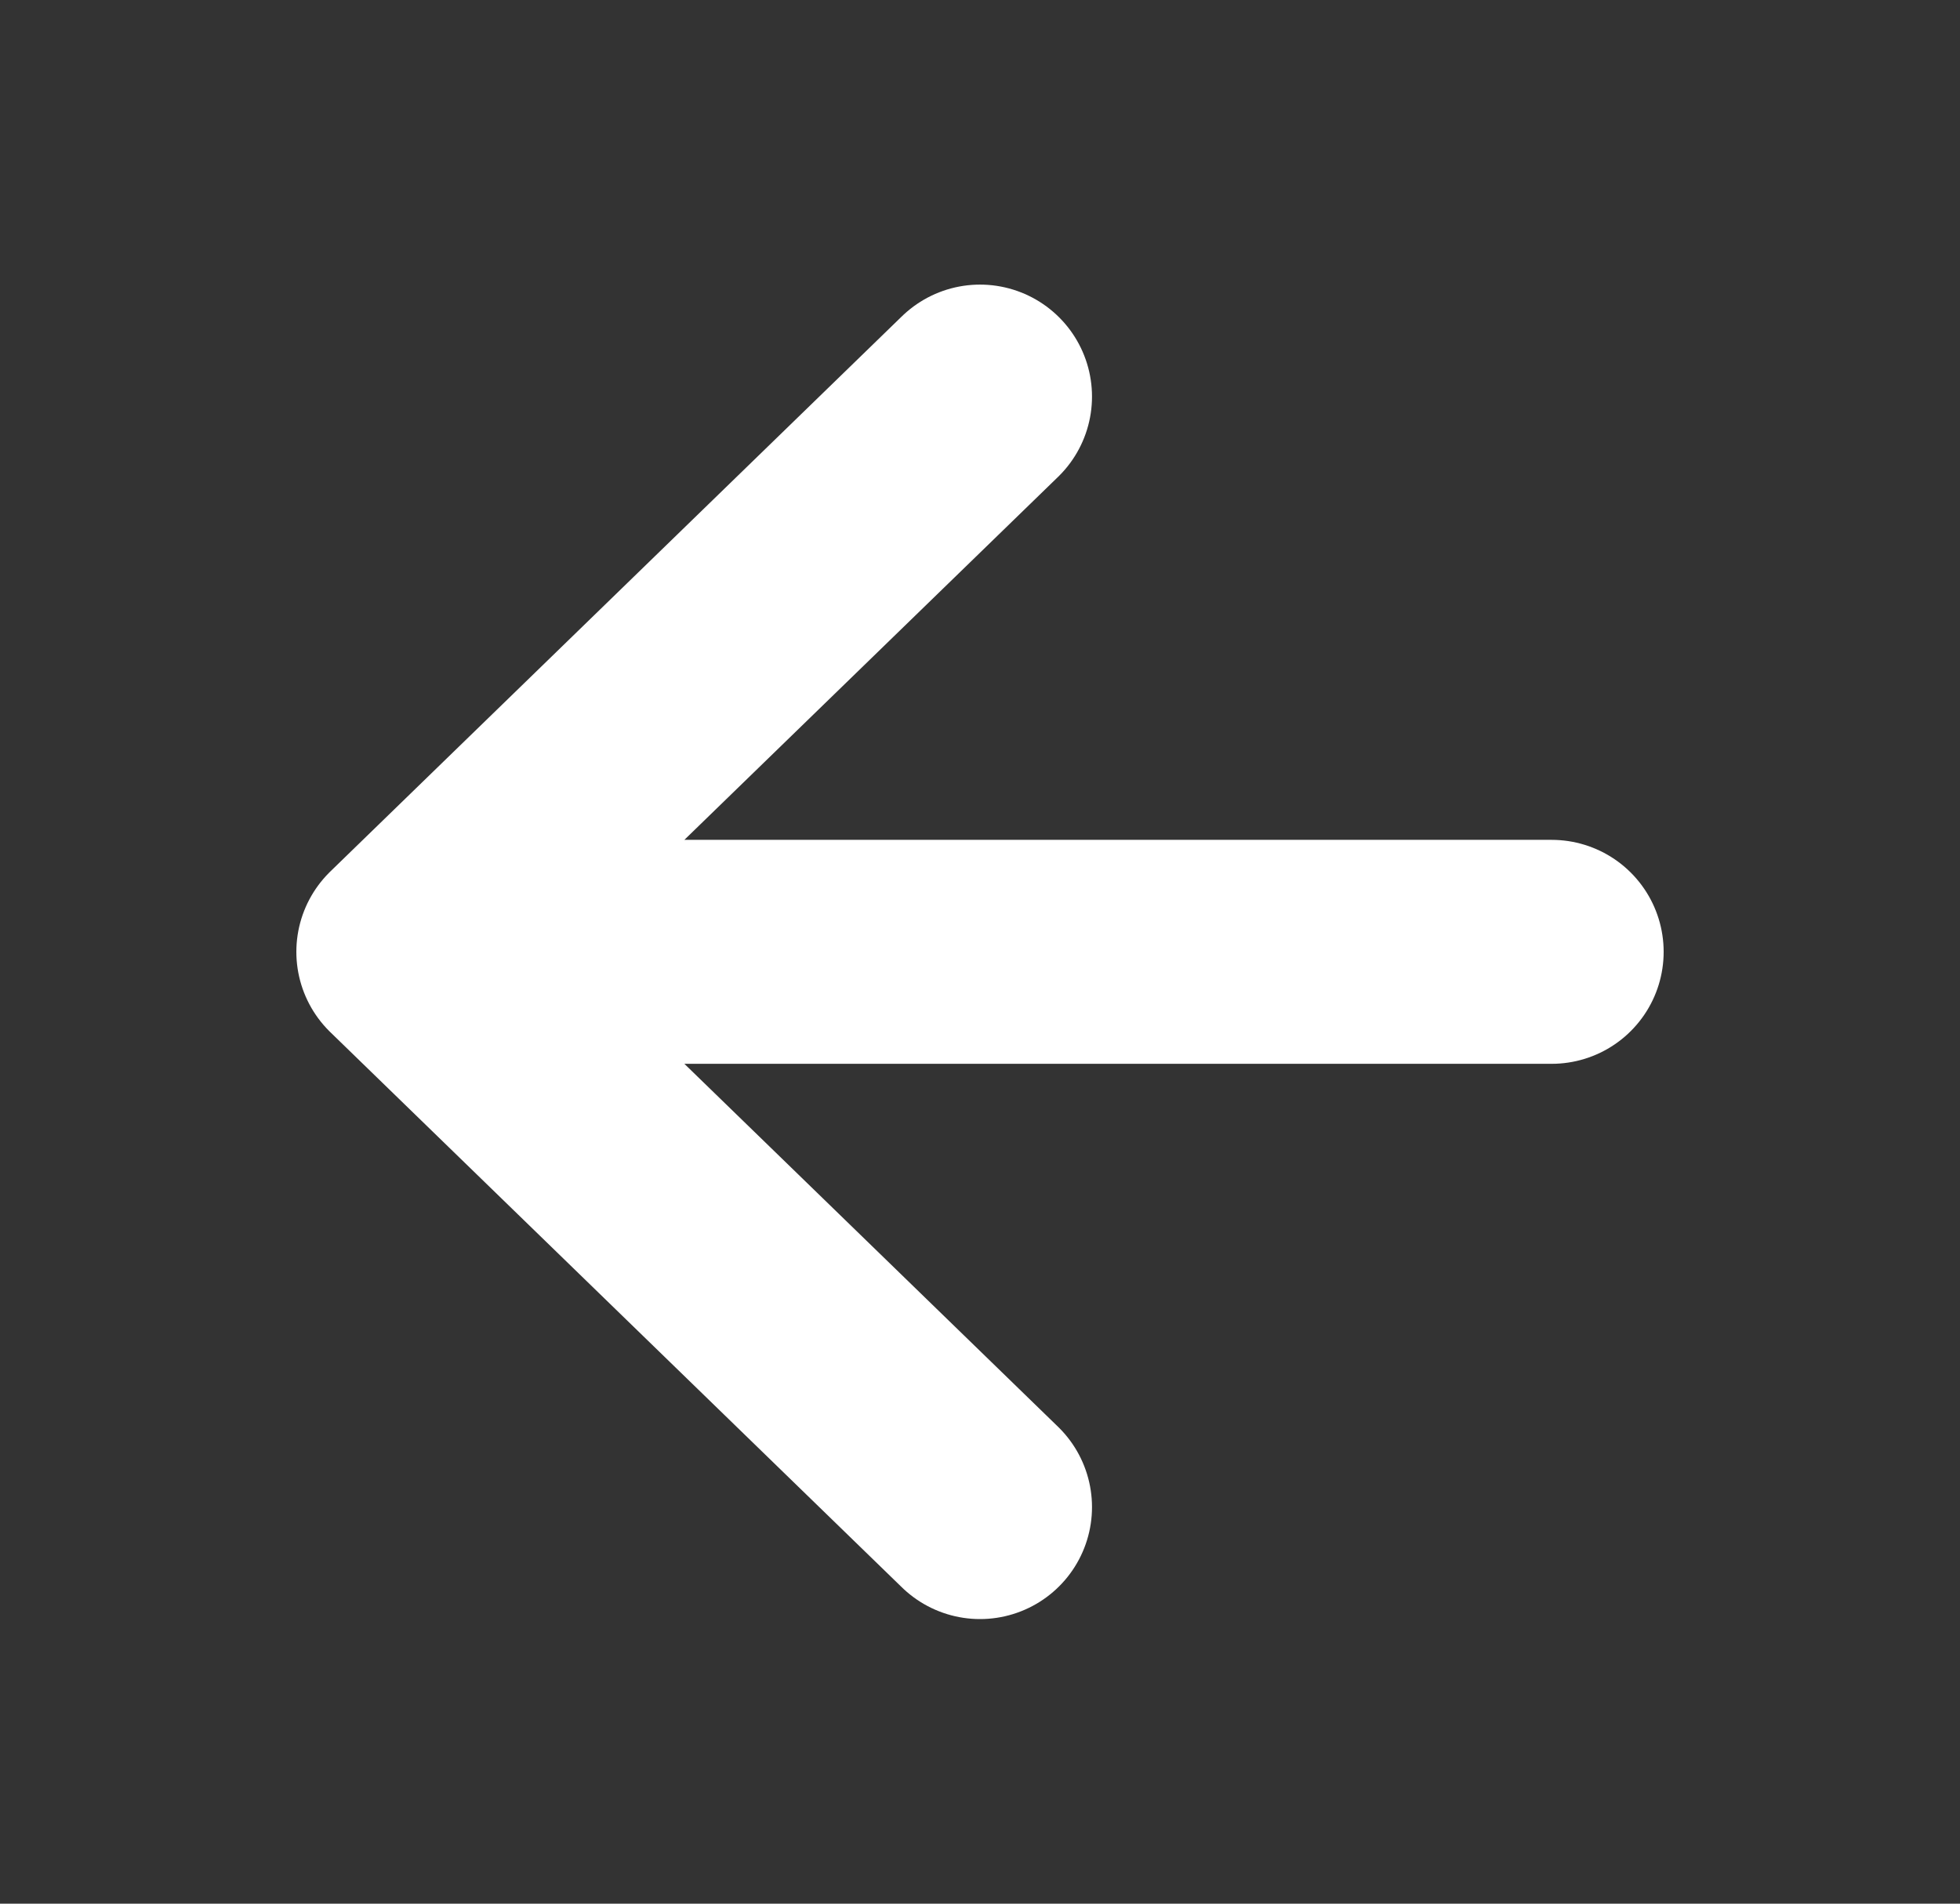 <svg width="35" height="34" viewBox="0 0 35 34" fill="none" xmlns="http://www.w3.org/2000/svg">
<rect x="0" y="0" width="35" height="34" fill="#333333" stroke="none"/>
<path d="M27.708 17H7.292M7.292 17L17.5 26.917M7.292 17L17.5 7.083" stroke="white" stroke-width="4" stroke-linecap="round" stroke-linejoin="round"/>
</svg>
